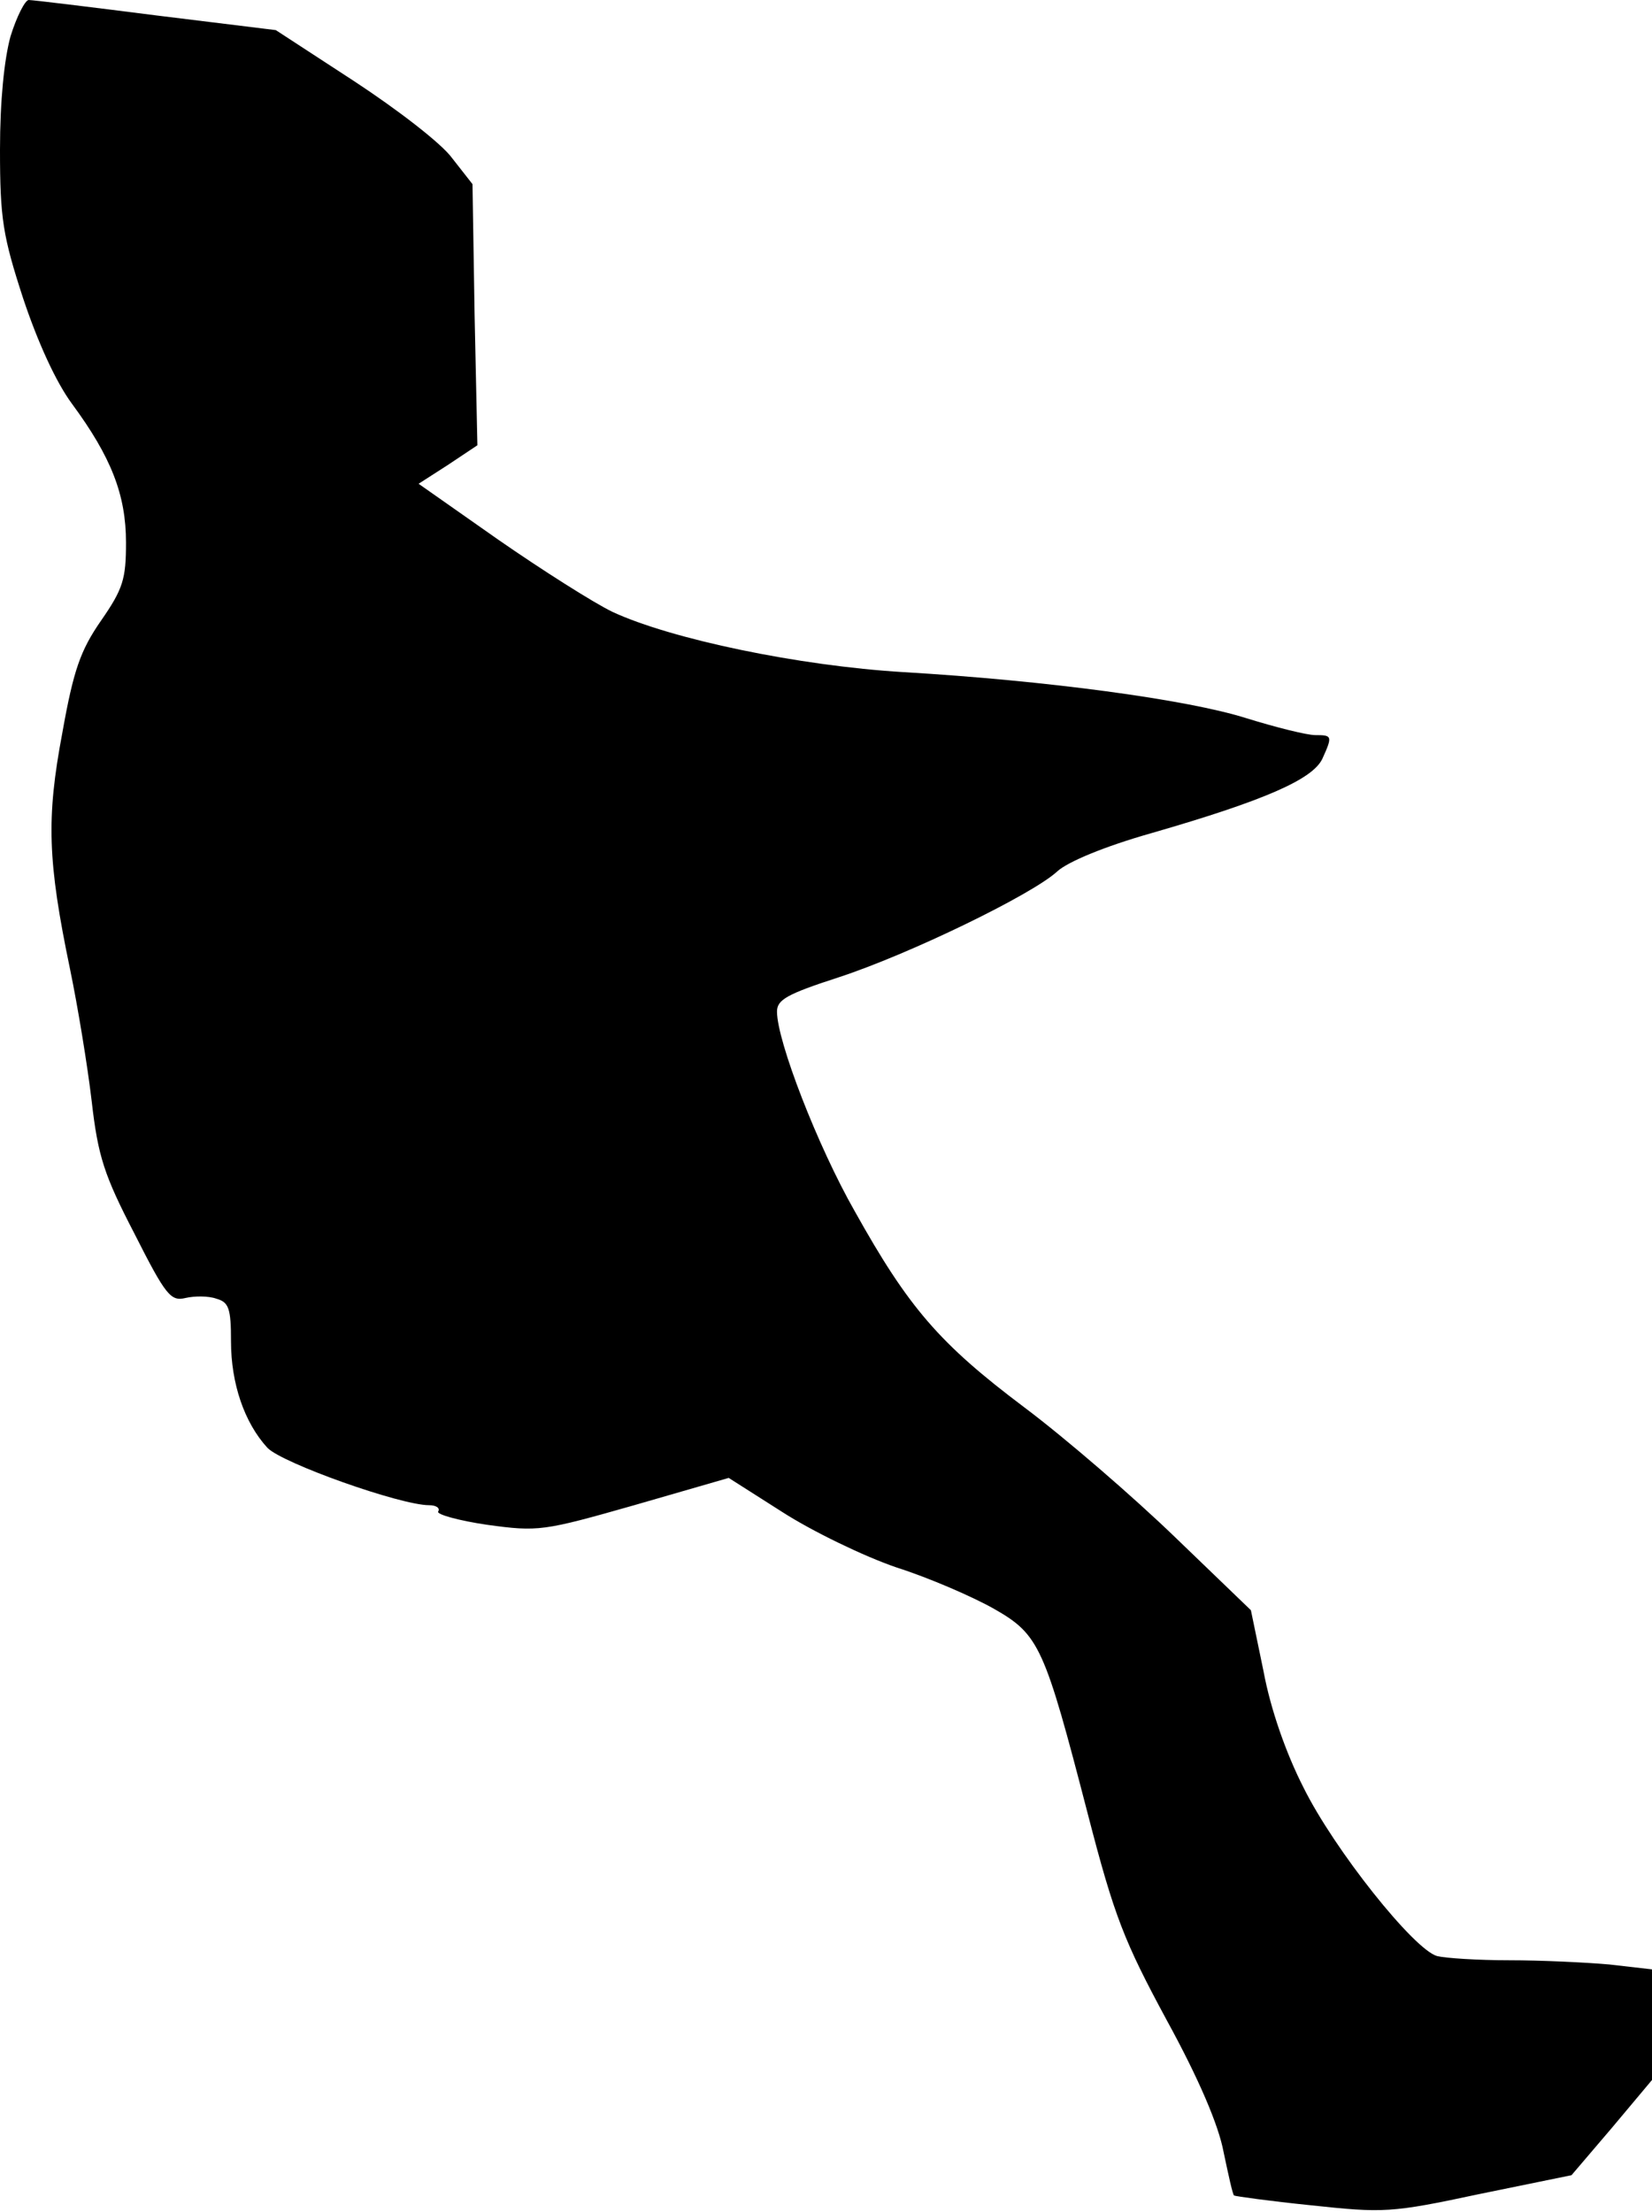 <?xml version="1.0" standalone="no"?>
<!DOCTYPE svg PUBLIC "-//W3C//DTD SVG 20010904//EN"
 "http://www.w3.org/TR/2001/REC-SVG-20010904/DTD/svg10.dtd">
<svg version="1.0" xmlns="http://www.w3.org/2000/svg"
 width="236pt" height="316pt" viewBox="0 0 236 316"
 preserveAspectRatio="xMidYMid meet">
<g transform="translate(0,316) scale(0.1,-0.1)"
fill="#000000" stroke="none">
<path fill="#000000" stroke="none" d="M15 3108 c-9 -33 -15 -92 -15 -162 0
-98 4 -123 33 -212 21 -63 47 -120 70 -151 56 -76 77 -130 77 -198 0 -52 -4
-66 -36 -112 -29 -42 -39 -70 -55 -160 -23 -122 -21 -183 11 -337 11 -53 25
-138 31 -189 9 -79 18 -106 61 -189 45 -89 52 -97 73 -92 13 3 33 3 44 -1 18
-5 21 -14 21 -61 0 -60 19 -116 52 -152 21 -22 190 -82 231 -82 10 0 16 -4 13
-9 -3 -4 29 -13 70 -19 73 -10 80 -9 210 28 l135 39 77 -49 c42 -27 116 -63
163 -79 47 -15 109 -42 139 -59 65 -37 72 -54 134 -293 38 -147 52 -182 113
-295 46 -84 74 -150 81 -188 7 -33 13 -61 15 -62 1 -1 51 -8 110 -14 103 -11
114 -11 240 16 l132 27 58 68 57 68 0 79 0 79 -61 7 c-34 3 -98 6 -143 6 -45
0 -91 3 -103 6 -33 9 -147 152 -191 241 -25 49 -47 112 -57 166 l-18 87 -108
104 c-59 57 -156 141 -216 186 -121 91 -165 142 -242 280 -53 93 -111 243
-111 285 0 17 14 25 88 49 101 33 276 118 312 151 15 14 68 36 135 55 163 47
230 77 244 106 15 33 14 34 -10 34 -12 0 -56 11 -98 24 -85 27 -287 54 -491
66 -149 9 -331 47 -415 86 -27 13 -101 60 -163 103 l-114 80 42 27 42 28 -4
186 -3 187 -29 37 c-15 21 -79 70 -140 110 l-112 73 -171 21 c-94 12 -176 22
-182 22 -5 0 -17 -23 -26 -52z"/>
</g>
</svg>
